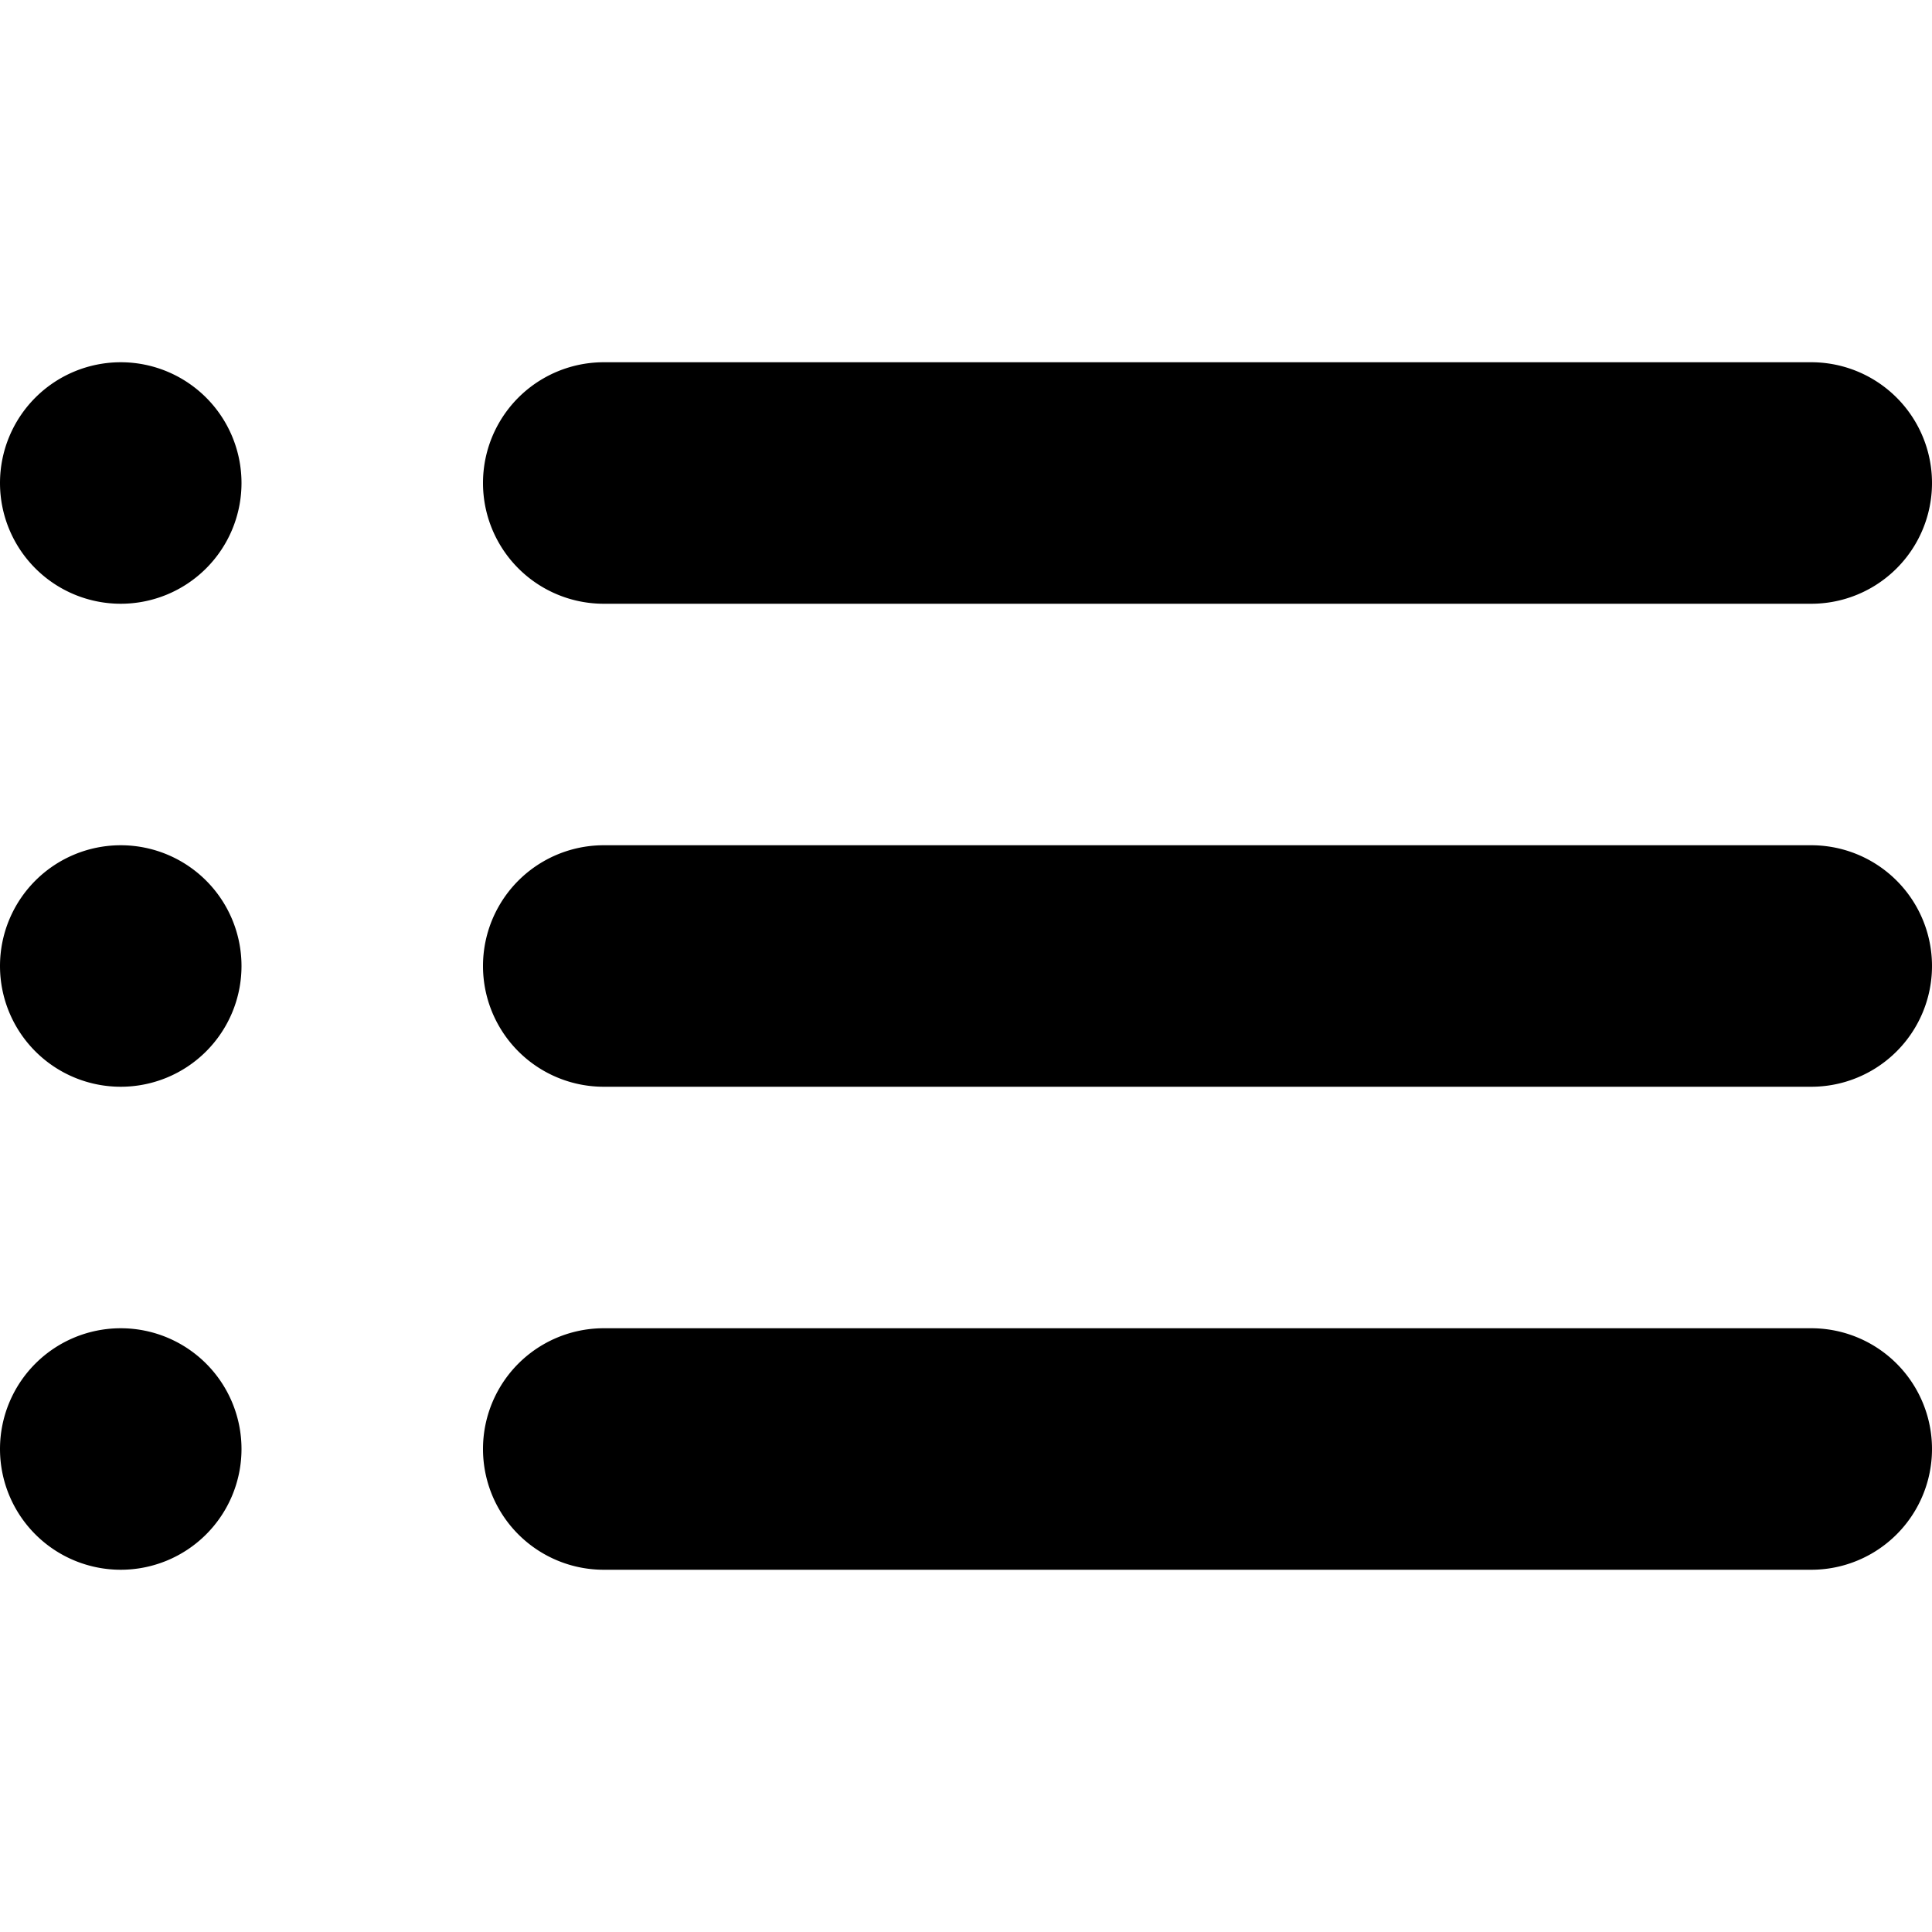<svg xmlns="http://www.w3.org/2000/svg" width="16" height="16">
    <g fill-rule="evenodd">
        <path d="M2 12a1 1 0 0 1-1 1 1 1 0 0 1-1-1 1 1 0 0 1 1-1 1 1 0 0 1 1 1zM2 8a1 1 0 0 1-1 1 1 1 0 0 1-1-1 1 1 0 0 1 1-1 1 1 0 0 1 1 1zM5 7a1 1 0 1 0 0 2h10a1 1 0 1 0 0-2H5zM5 11a1 1 0 1 0 0 2h10a1 1 0 1 0 0-2H5zM2 4a1 1 0 0 1-1 1 1 1 0 0 1-1-1 1 1 0 0 1 1-1 1 1 0 0 1 1 1zM5 3a1 1 0 1 0 0 2h10a1 1 0 1 0 0-2H5z"/>
    </g>
</svg>
